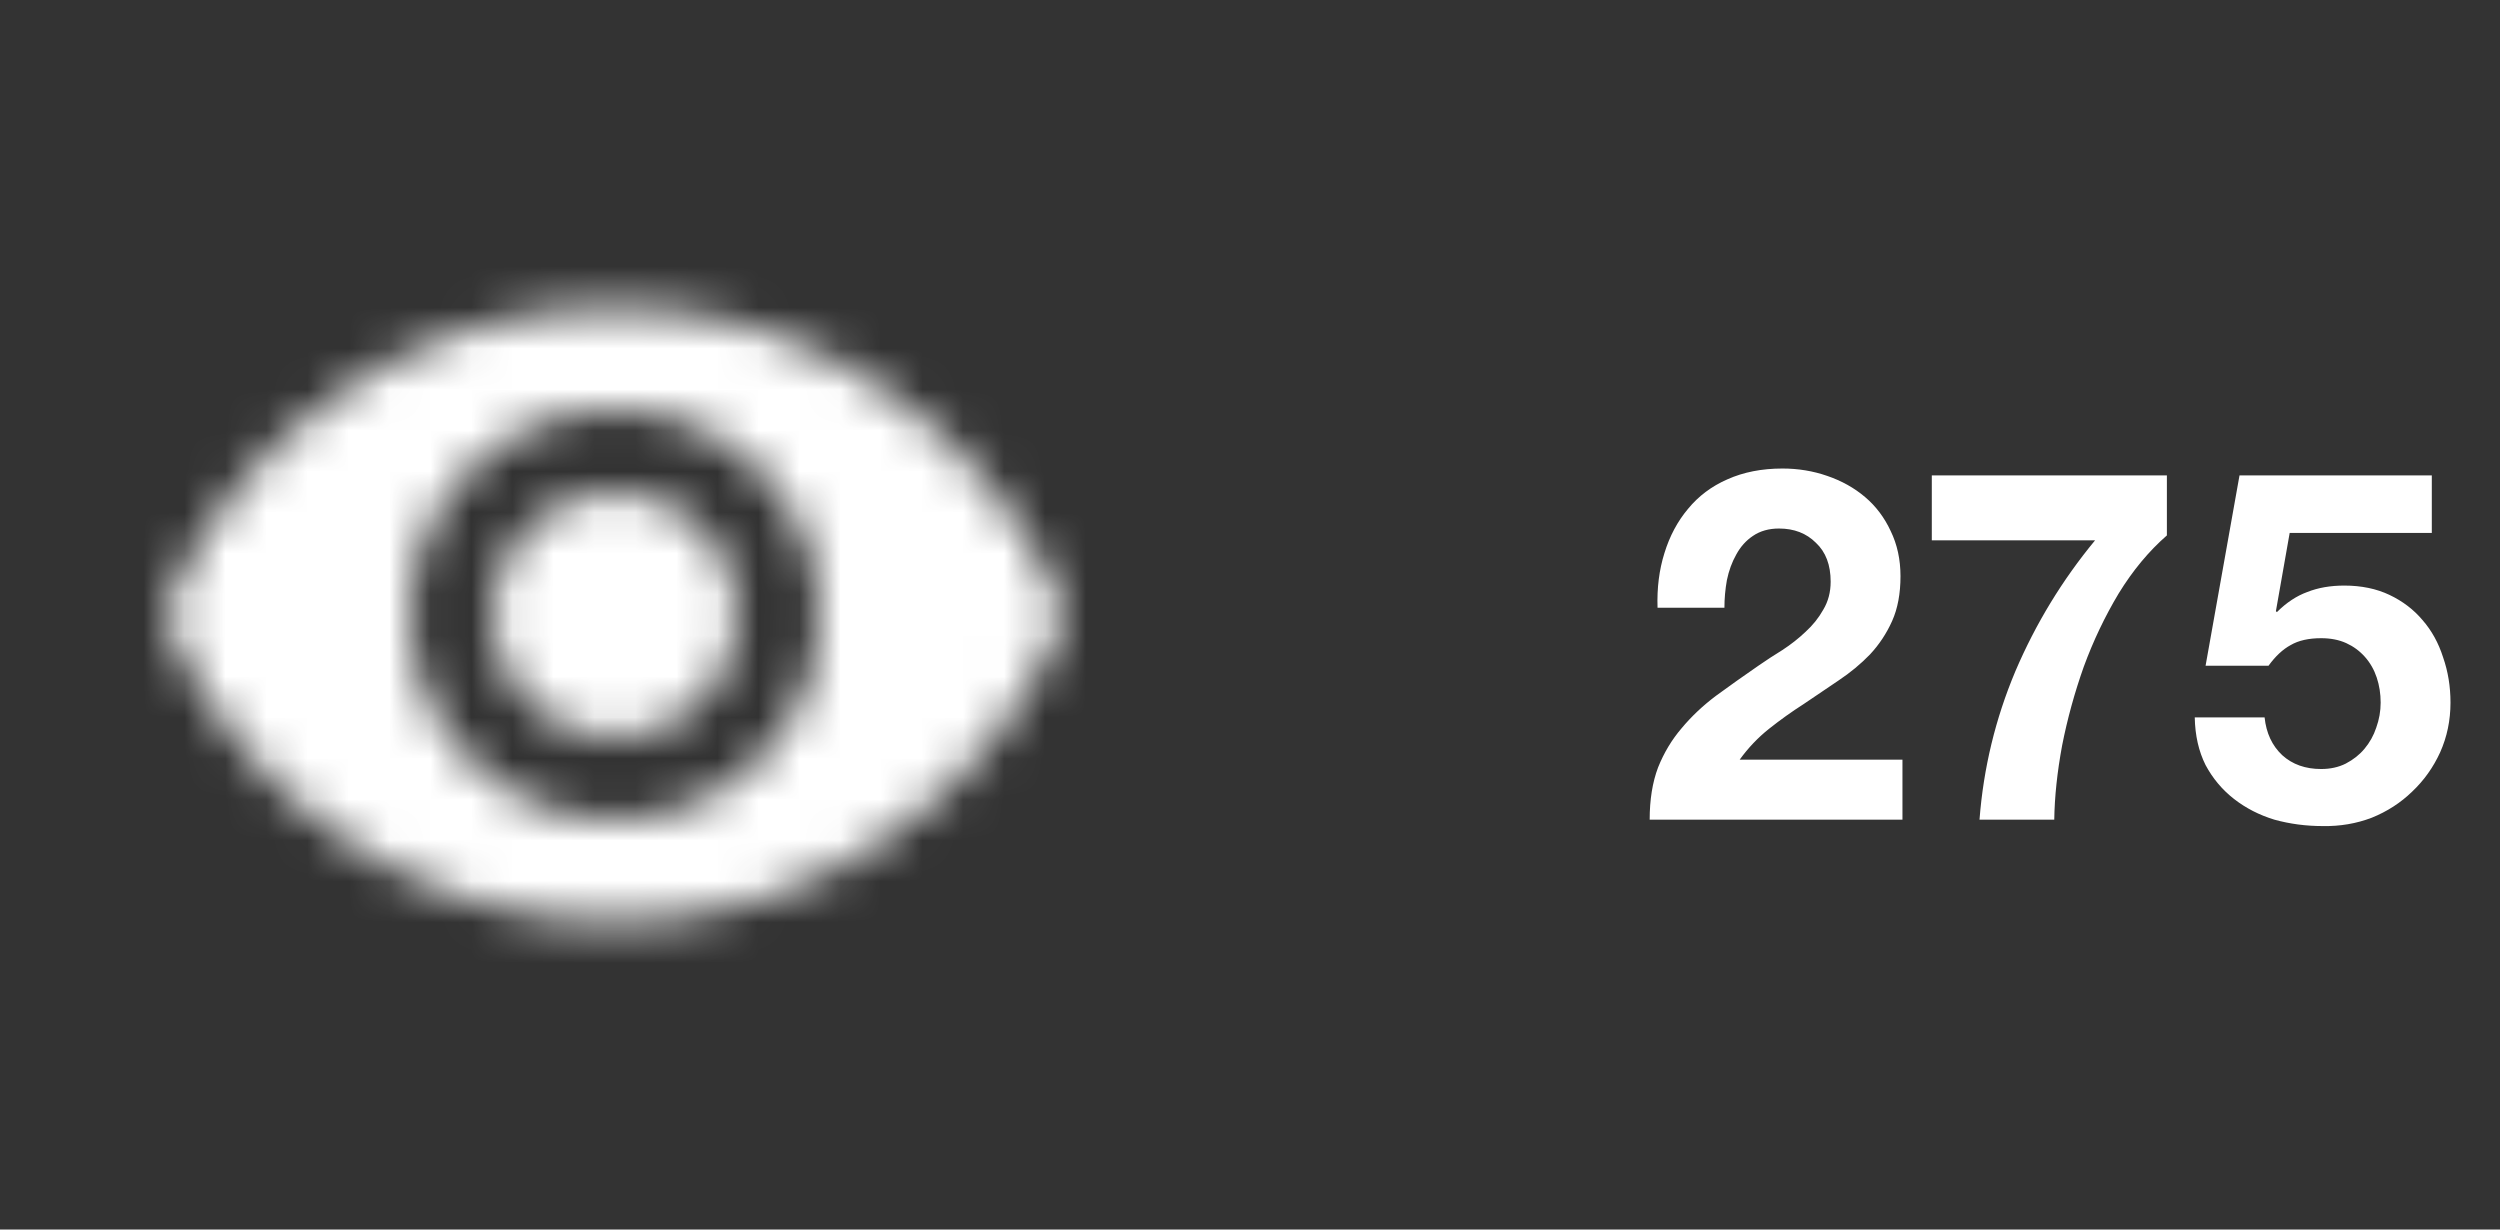 <svg width="61" height="30" viewBox="0 0 61 30" fill="none" xmlns="http://www.w3.org/2000/svg">
<rect x="0" y="0" width="61" height="30" fill="#333333" stroke="none"/>
<path d="M40.444 14.828H42.076C42.076 14.604 42.096 14.38 42.136 14.156C42.184 13.924 42.26 13.716 42.364 13.532C42.468 13.34 42.604 13.188 42.772 13.076C42.948 12.956 43.16 12.896 43.408 12.896C43.776 12.896 44.076 13.012 44.308 13.244C44.548 13.468 44.668 13.784 44.668 14.192C44.668 14.448 44.608 14.676 44.488 14.876C44.376 15.076 44.232 15.256 44.056 15.416C43.888 15.576 43.7 15.724 43.492 15.86C43.284 15.988 43.088 16.116 42.904 16.244C42.544 16.492 42.2 16.736 41.872 16.976C41.552 17.216 41.272 17.48 41.032 17.768C40.792 18.048 40.6 18.368 40.456 18.728C40.32 19.088 40.252 19.512 40.252 20H46.42V18.536H42.448C42.656 18.248 42.896 17.996 43.168 17.78C43.44 17.564 43.72 17.364 44.008 17.18C44.296 16.988 44.58 16.796 44.86 16.604C45.148 16.412 45.404 16.2 45.628 15.968C45.852 15.728 46.032 15.456 46.168 15.152C46.304 14.848 46.372 14.484 46.372 14.06C46.372 13.652 46.292 13.284 46.132 12.956C45.98 12.628 45.772 12.352 45.508 12.128C45.244 11.904 44.936 11.732 44.584 11.612C44.24 11.492 43.876 11.432 43.492 11.432C42.988 11.432 42.54 11.52 42.148 11.696C41.764 11.864 41.444 12.104 41.188 12.416C40.932 12.72 40.74 13.08 40.612 13.496C40.484 13.904 40.428 14.348 40.444 14.828ZM52.872 13.064V11.6H47.136V13.184H51.12C50.32 14.152 49.672 15.216 49.176 16.376C48.688 17.536 48.396 18.744 48.3 20H50.124C50.132 19.44 50.196 18.836 50.316 18.188C50.444 17.54 50.62 16.9 50.844 16.268C51.076 15.636 51.36 15.04 51.696 14.48C52.04 13.92 52.432 13.448 52.872 13.064ZM59.336 13.004V11.6H54.644L53.816 16.244H55.352C55.52 16.012 55.7 15.844 55.892 15.74C56.084 15.628 56.332 15.572 56.636 15.572C56.868 15.572 57.072 15.612 57.248 15.692C57.424 15.772 57.576 15.884 57.704 16.028C57.832 16.172 57.928 16.34 57.992 16.532C58.056 16.724 58.088 16.928 58.088 17.144C58.088 17.352 58.052 17.556 57.98 17.756C57.916 17.948 57.82 18.12 57.692 18.272C57.572 18.416 57.42 18.536 57.236 18.632C57.06 18.72 56.86 18.764 56.636 18.764C56.252 18.764 55.936 18.652 55.688 18.428C55.44 18.196 55.296 17.888 55.256 17.504H53.552C53.56 17.944 53.648 18.332 53.816 18.668C53.992 18.996 54.224 19.272 54.512 19.496C54.8 19.72 55.128 19.888 55.496 20C55.872 20.104 56.264 20.156 56.672 20.156C57.096 20.164 57.496 20.096 57.872 19.952C58.248 19.8 58.576 19.588 58.856 19.316C59.144 19.044 59.372 18.724 59.54 18.356C59.708 17.98 59.792 17.576 59.792 17.144C59.792 16.752 59.732 16.384 59.612 16.04C59.5 15.688 59.332 15.384 59.108 15.128C58.892 14.872 58.624 14.668 58.304 14.516C57.984 14.364 57.616 14.288 57.2 14.288C56.864 14.288 56.564 14.34 56.3 14.444C56.036 14.54 55.788 14.704 55.556 14.936L55.532 14.912L55.868 13.004H59.336Z" fill="white"/>
<mask id="mask0" mask-type="alpha" maskUnits="userSpaceOnUse" x="4" y="7" width="22" height="16">
<path fill-rule="evenodd" clip-rule="evenodd" d="M15 7.5C10 7.5 5.73 10.61 4 15C5.73 19.39 10 22.5 15 22.5C20 22.5 24.27 19.39 26 15C24.27 10.61 20 7.5 15 7.5ZM15 20C12.24 20 10 17.76 10 15C10 12.24 12.24 10 15 10C17.76 10 20 12.24 20 15C20 17.76 17.76 20 15 20ZM15 12C13.34 12 12 13.34 12 15C12 16.66 13.34 18 15 18C16.66 18 18 16.66 18 15C18 13.34 16.66 12 15 12Z" fill="white"/>
</mask>
<g mask="url(#mask0)">
<rect x="2" y="2" width="26" height="26" fill="white"/>
</g>
</svg>
